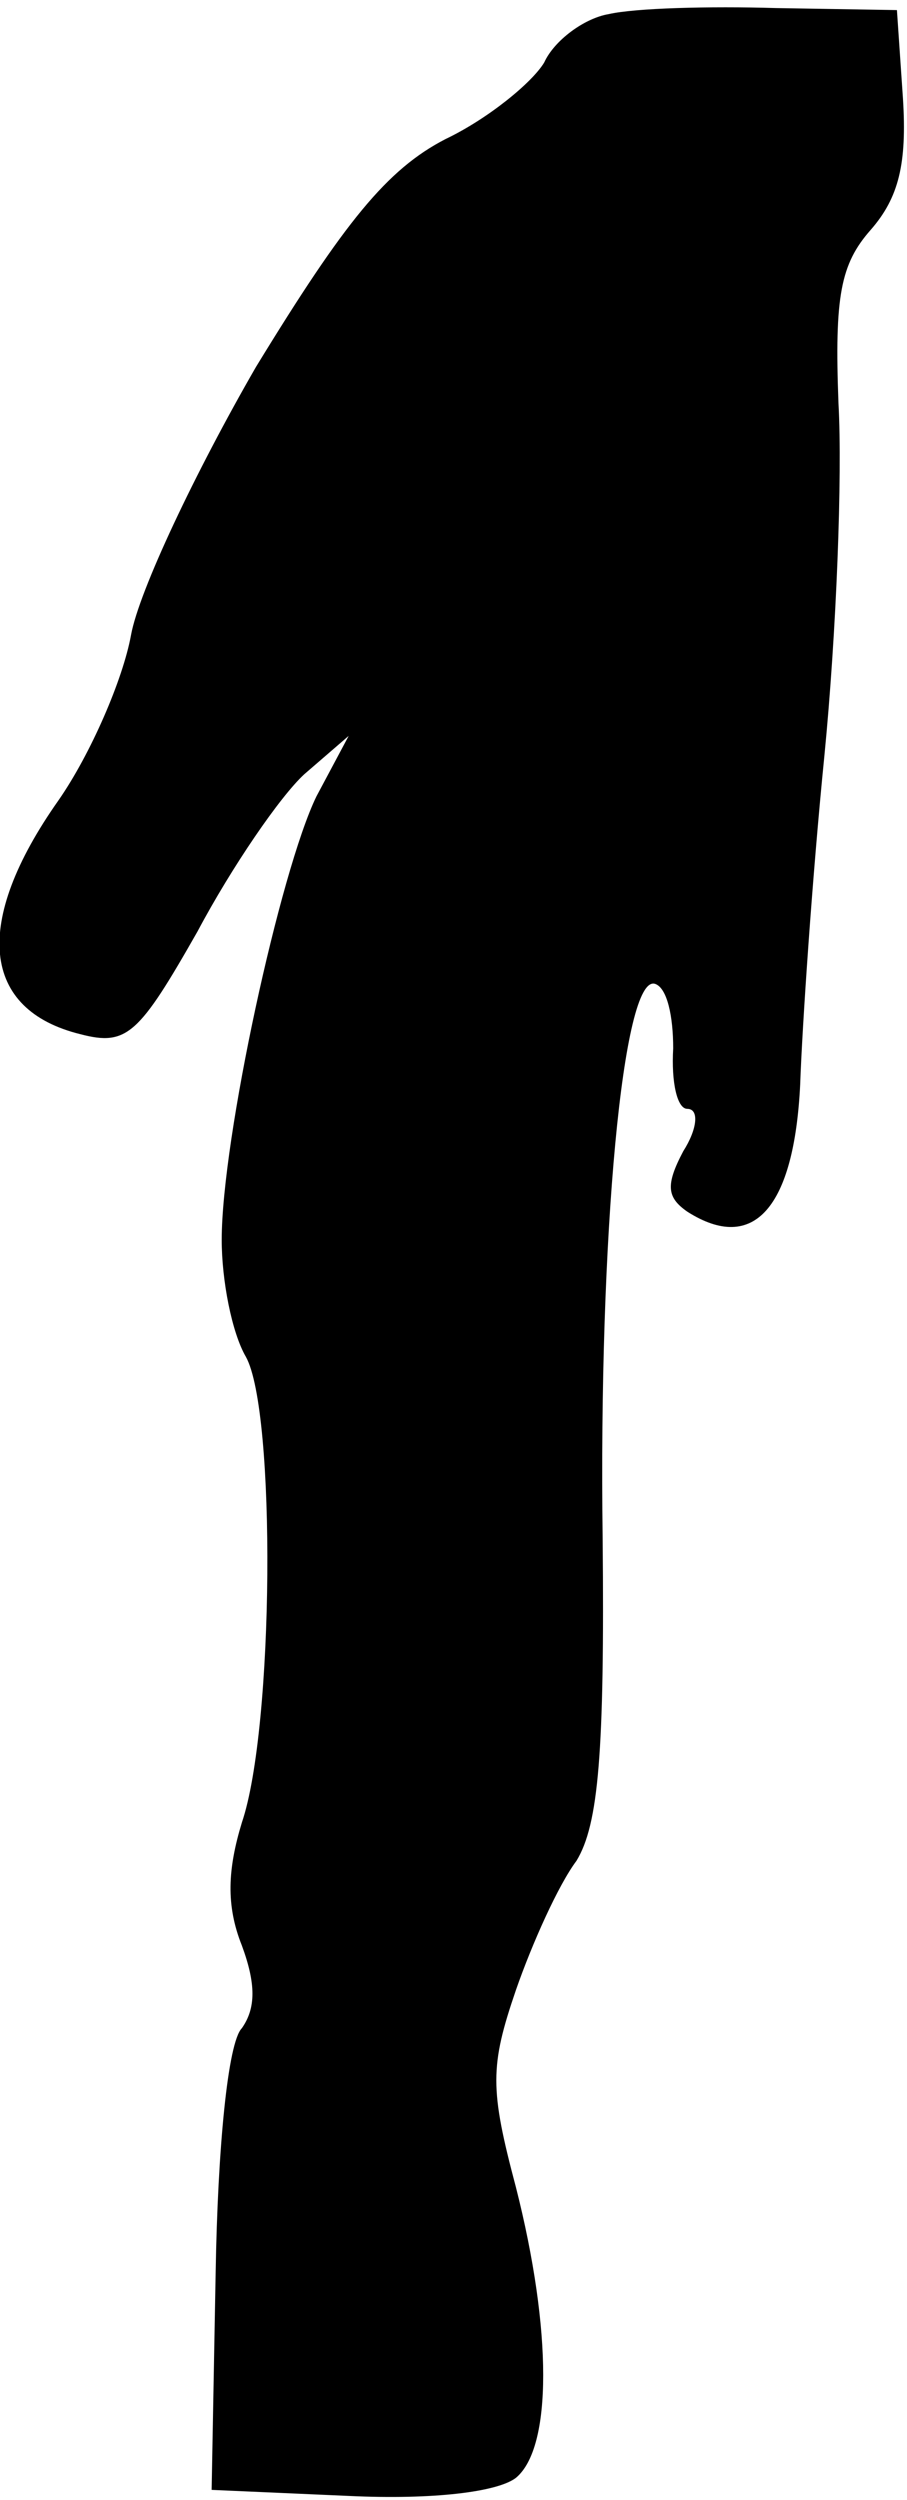<?xml version="1.0" standalone="no"?>
<!DOCTYPE svg PUBLIC "-//W3C//DTD SVG 20010904//EN"
 "http://www.w3.org/TR/2001/REC-SVG-20010904/DTD/svg10.dtd">
<svg version="1.0" xmlns="http://www.w3.org/2000/svg"
 width="45pt" height="124pt" viewBox="0 0 45 124"
 preserveAspectRatio="xMidYMid meet">
<g transform="translate(0,124) scale(0.1,-0.1)"
fill="#000000" stroke="none">
<path fill="#000000" stroke="none" d="M302 1233 c-12 -2 -27 -13 -32 -24 -6
-10 -28 -28 -49 -38 -29 -15 -50 -41 -94 -113 -30 -52 -58 -111 -62 -133 -4
-22 -20 -59 -36 -82 -43 -61 -38 -104 11 -116 23 -6 29 0 58 51 17 32 41 67
53 78 l22 19 -16 -30 c-18 -37 -47 -170 -47 -220 0 -20 5 -46 12 -58 15 -27
14 -184 -2 -231 -7 -23 -8 -41 0 -61 7 -19 7 -31 0 -41 -7 -7 -12 -60 -13
-121 l-2 -108 68 -3 c42 -2 74 2 83 9 18 15 18 73 0 144 -13 49 -13 60 0 98 8
23 21 52 30 64 11 18 14 54 13 160 -2 150 10 280 26 275 6 -2 9 -16 9 -32 -1
-17 2 -30 7 -30 6 0 5 -10 -2 -21 -9 -17 -8 -23 2 -30 33 -21 53 2 56 63 1 29
6 103 12 163 6 61 9 139 7 175 -2 53 1 69 16 86 14 16 18 33 16 65 l-3 44 -60
1 c-33 1 -70 0 -83 -3z"/>
</g>
</svg>
